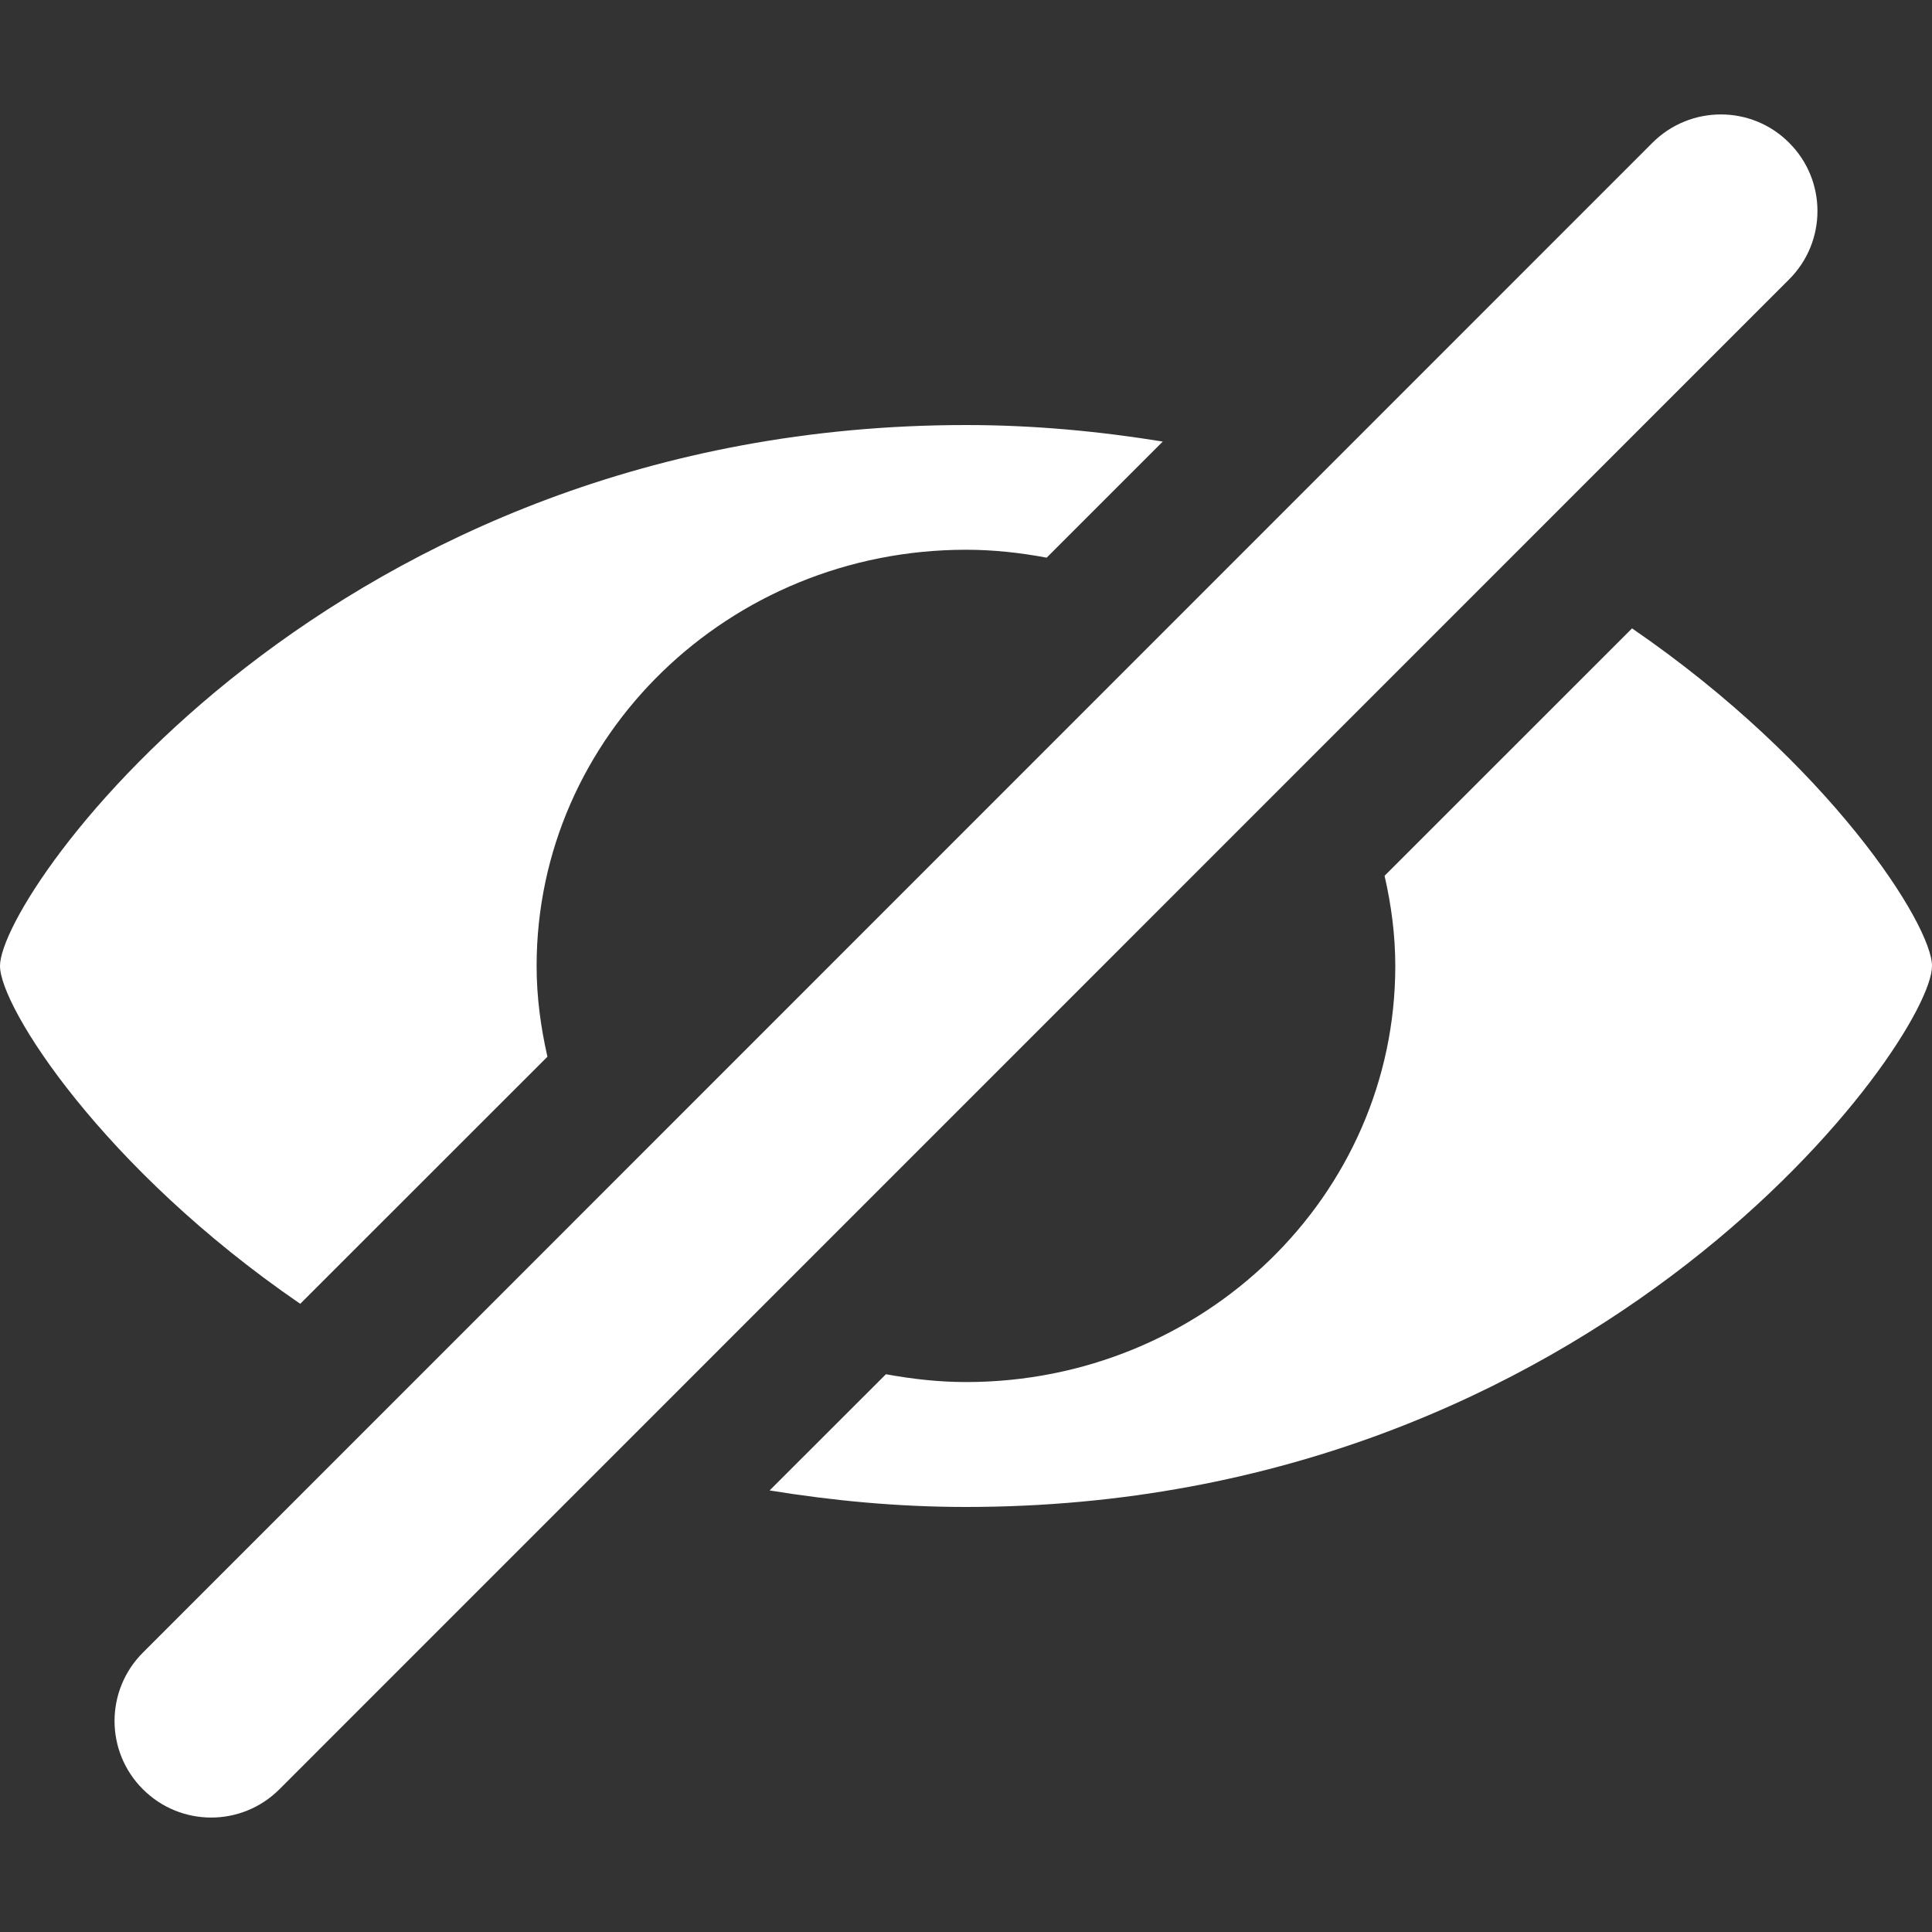<?xml version="1.0" encoding="utf-8"?>
<!-- Generator: Adobe Illustrator 18.1.1, SVG Export Plug-In . SVG Version: 6.00 Build 0)  -->
<!DOCTYPE svg PUBLIC "-//W3C//DTD SVG 1.1//EN" "http://www.w3.org/Graphics/SVG/1.1/DTD/svg11.dtd">
<svg xmlns="http://www.w3.org/2000/svg" xmlns:xlink="http://www.w3.org/1999/xlink" version="1.1" id="Eye_with_line" x="0px" y="0px" viewBox="0 0 20 20" enable-background="new 0 0 20 20" xml:space="preserve">
<rect x="0" y="0" width="20" height="20" fill="#333333" stroke="none"/>
<path fill="#FFFFFF" d="M18.521,1.478C18.132,1.087,17.498,1.087,17.107,1.477L1.479,17.108  c-0.391,0.391-0.391,1.024,0,1.414c0.391,0.391,1.023,0.391,1.414-0  L18.521,2.892C18.912,2.501,18.912,1.868,18.521,1.478z M3.108,13.497l2.559-2.558  C5.598,10.636,5.555,10.323,5.555,10c0-2.379,1.99-4.309,4.445-4.309  c0.286,0,0.564,0.031,0.835,0.082l1.202-1.202C11.394,4.467,10.719,4.4,10,4.4  C3.439,4.4,0,9.232,0,10C0,10.423,1.057,12.091,3.108,13.497z M16.895,6.505  L14.333,9.066C14.402,9.367,14.444,9.678,14.444,10  c0,2.379-1.989,4.307-4.444,4.307c-0.284,0-0.56-0.032-0.829-0.081L7.967,15.429  C8.609,15.533,9.283,15.6,10,15.6c6.561,0,10-4.834,10-5.6  C20,9.576,18.944,7.91,16.895,6.505z"/>
</svg>
